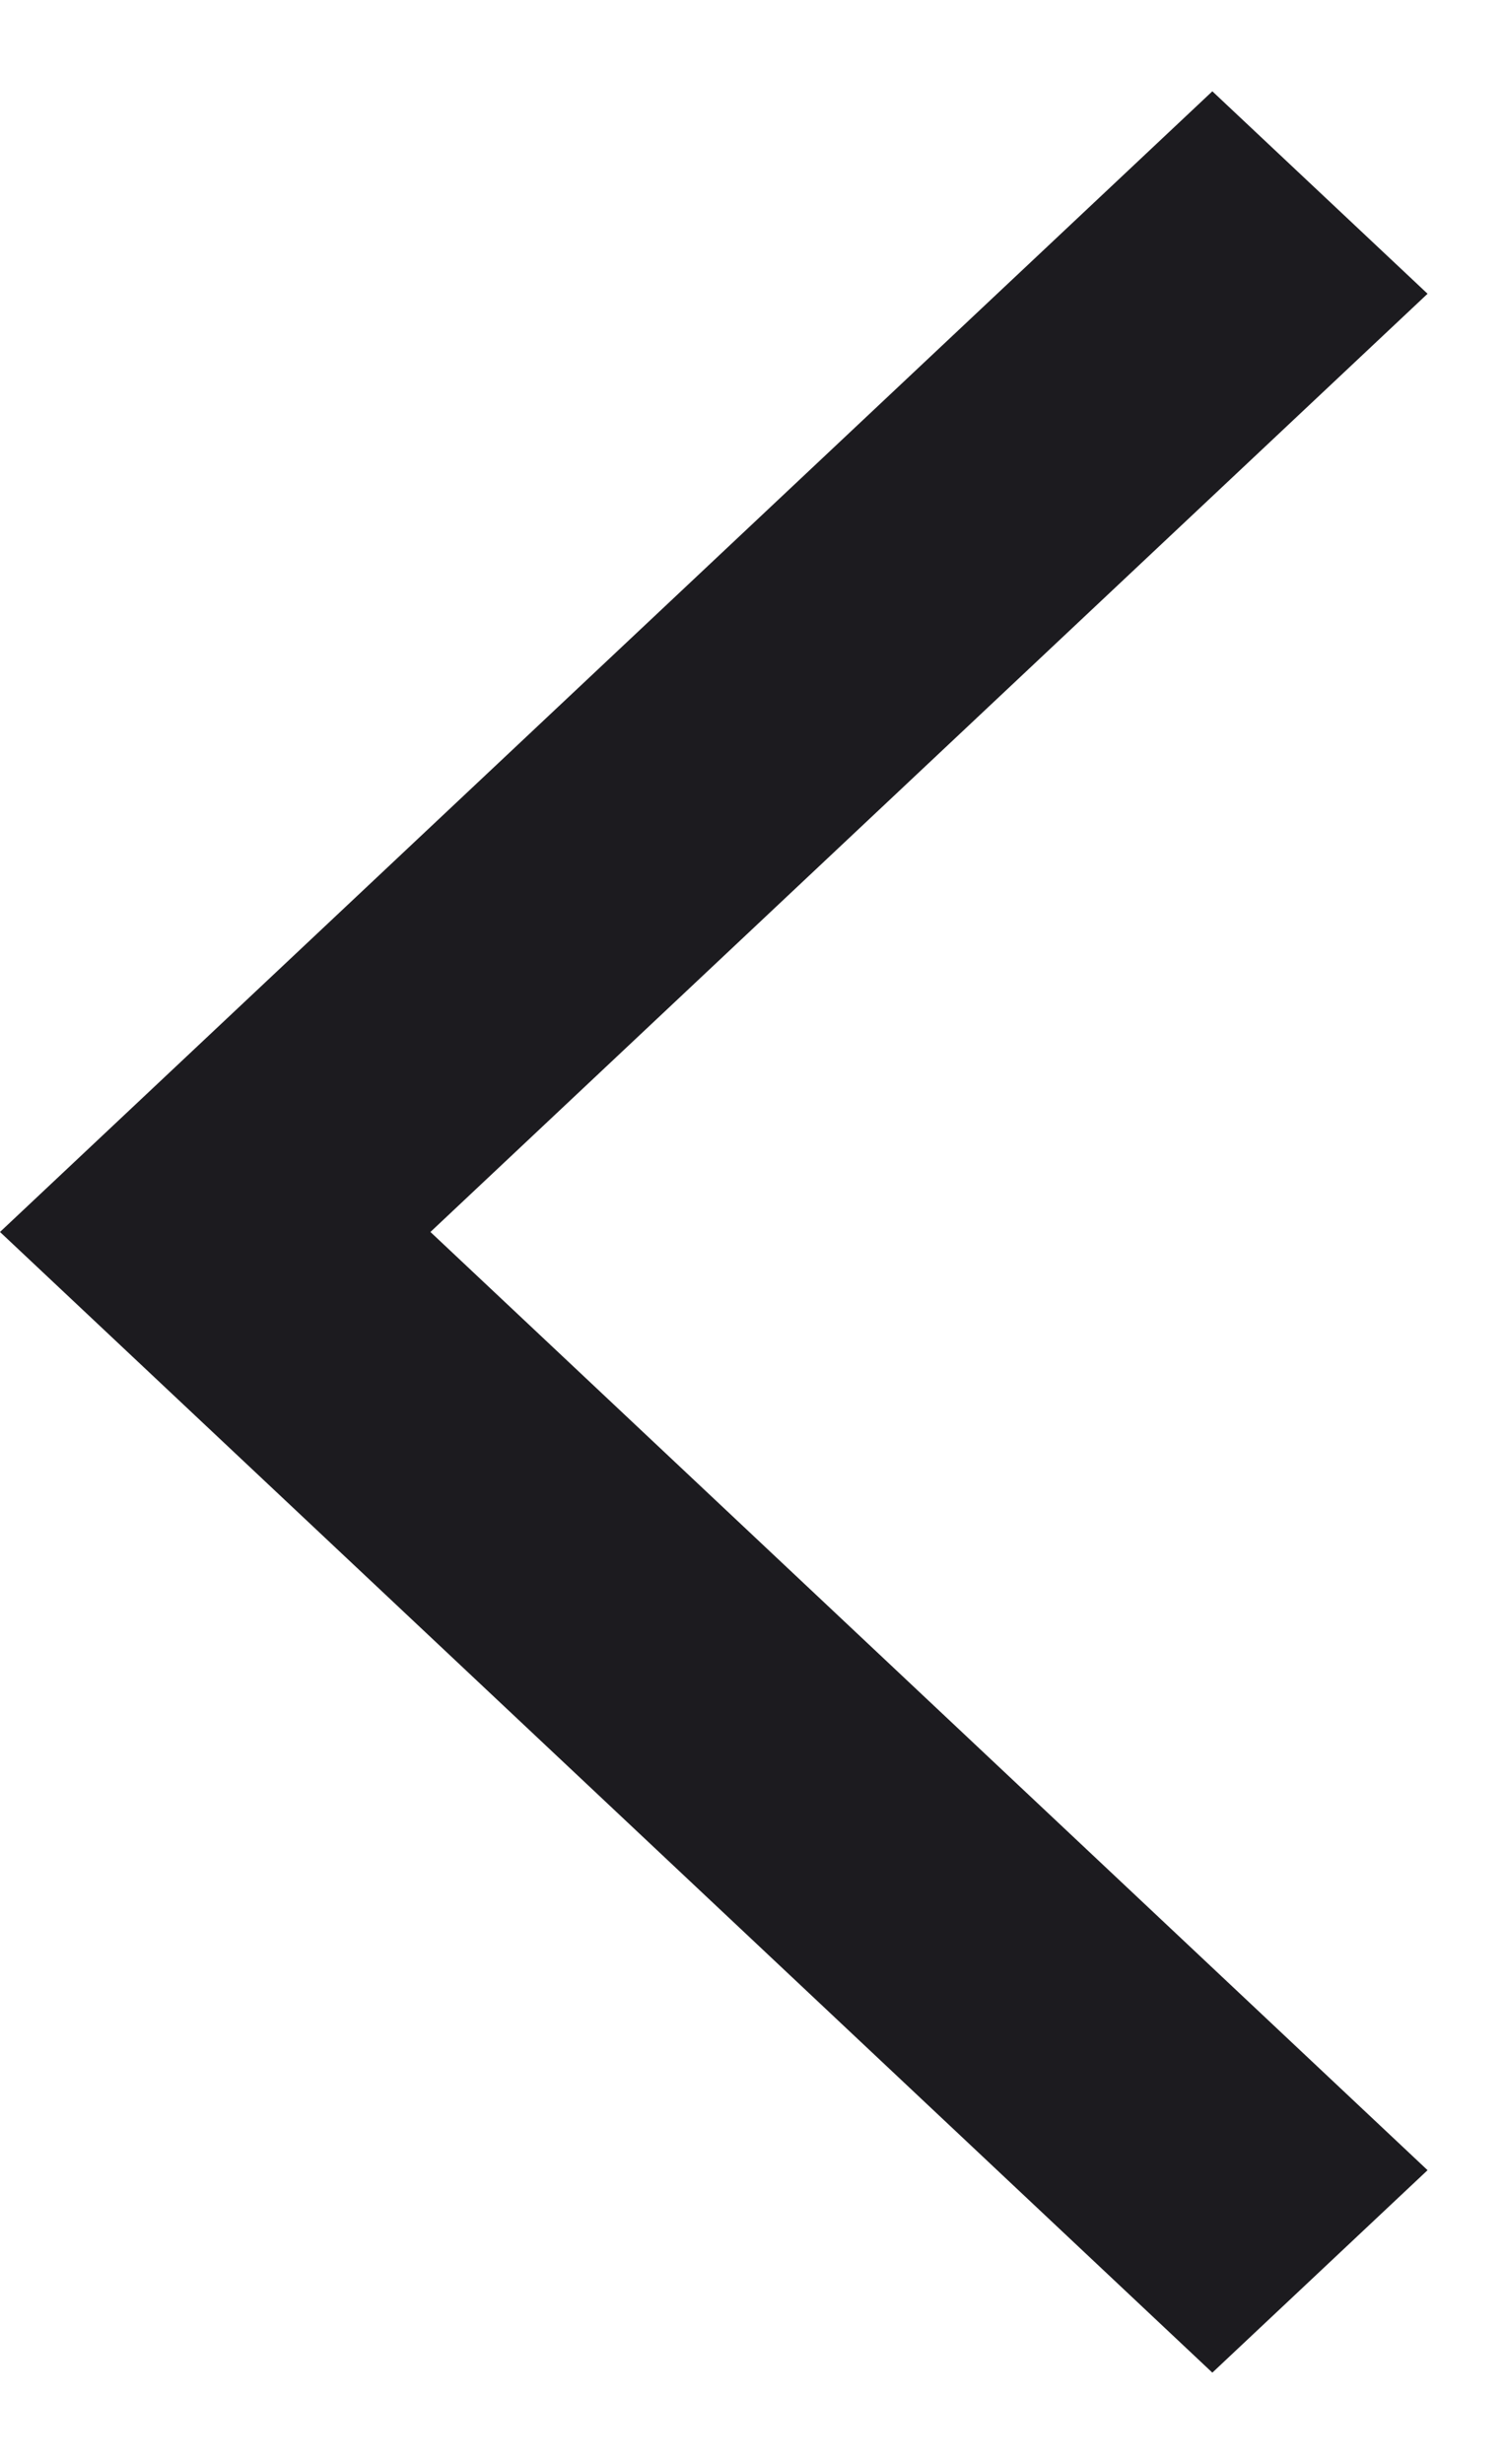 <svg width="11" height="18" viewBox="0 0 11 18" fill="none" xmlns="http://www.w3.org/2000/svg">
<path d="M8.861 17.333L0 9L8.861 0.667L10.434 2.146L3.146 9L10.434 15.854L8.861 17.333Z" fill="#1C1B1F"/>
</svg>
